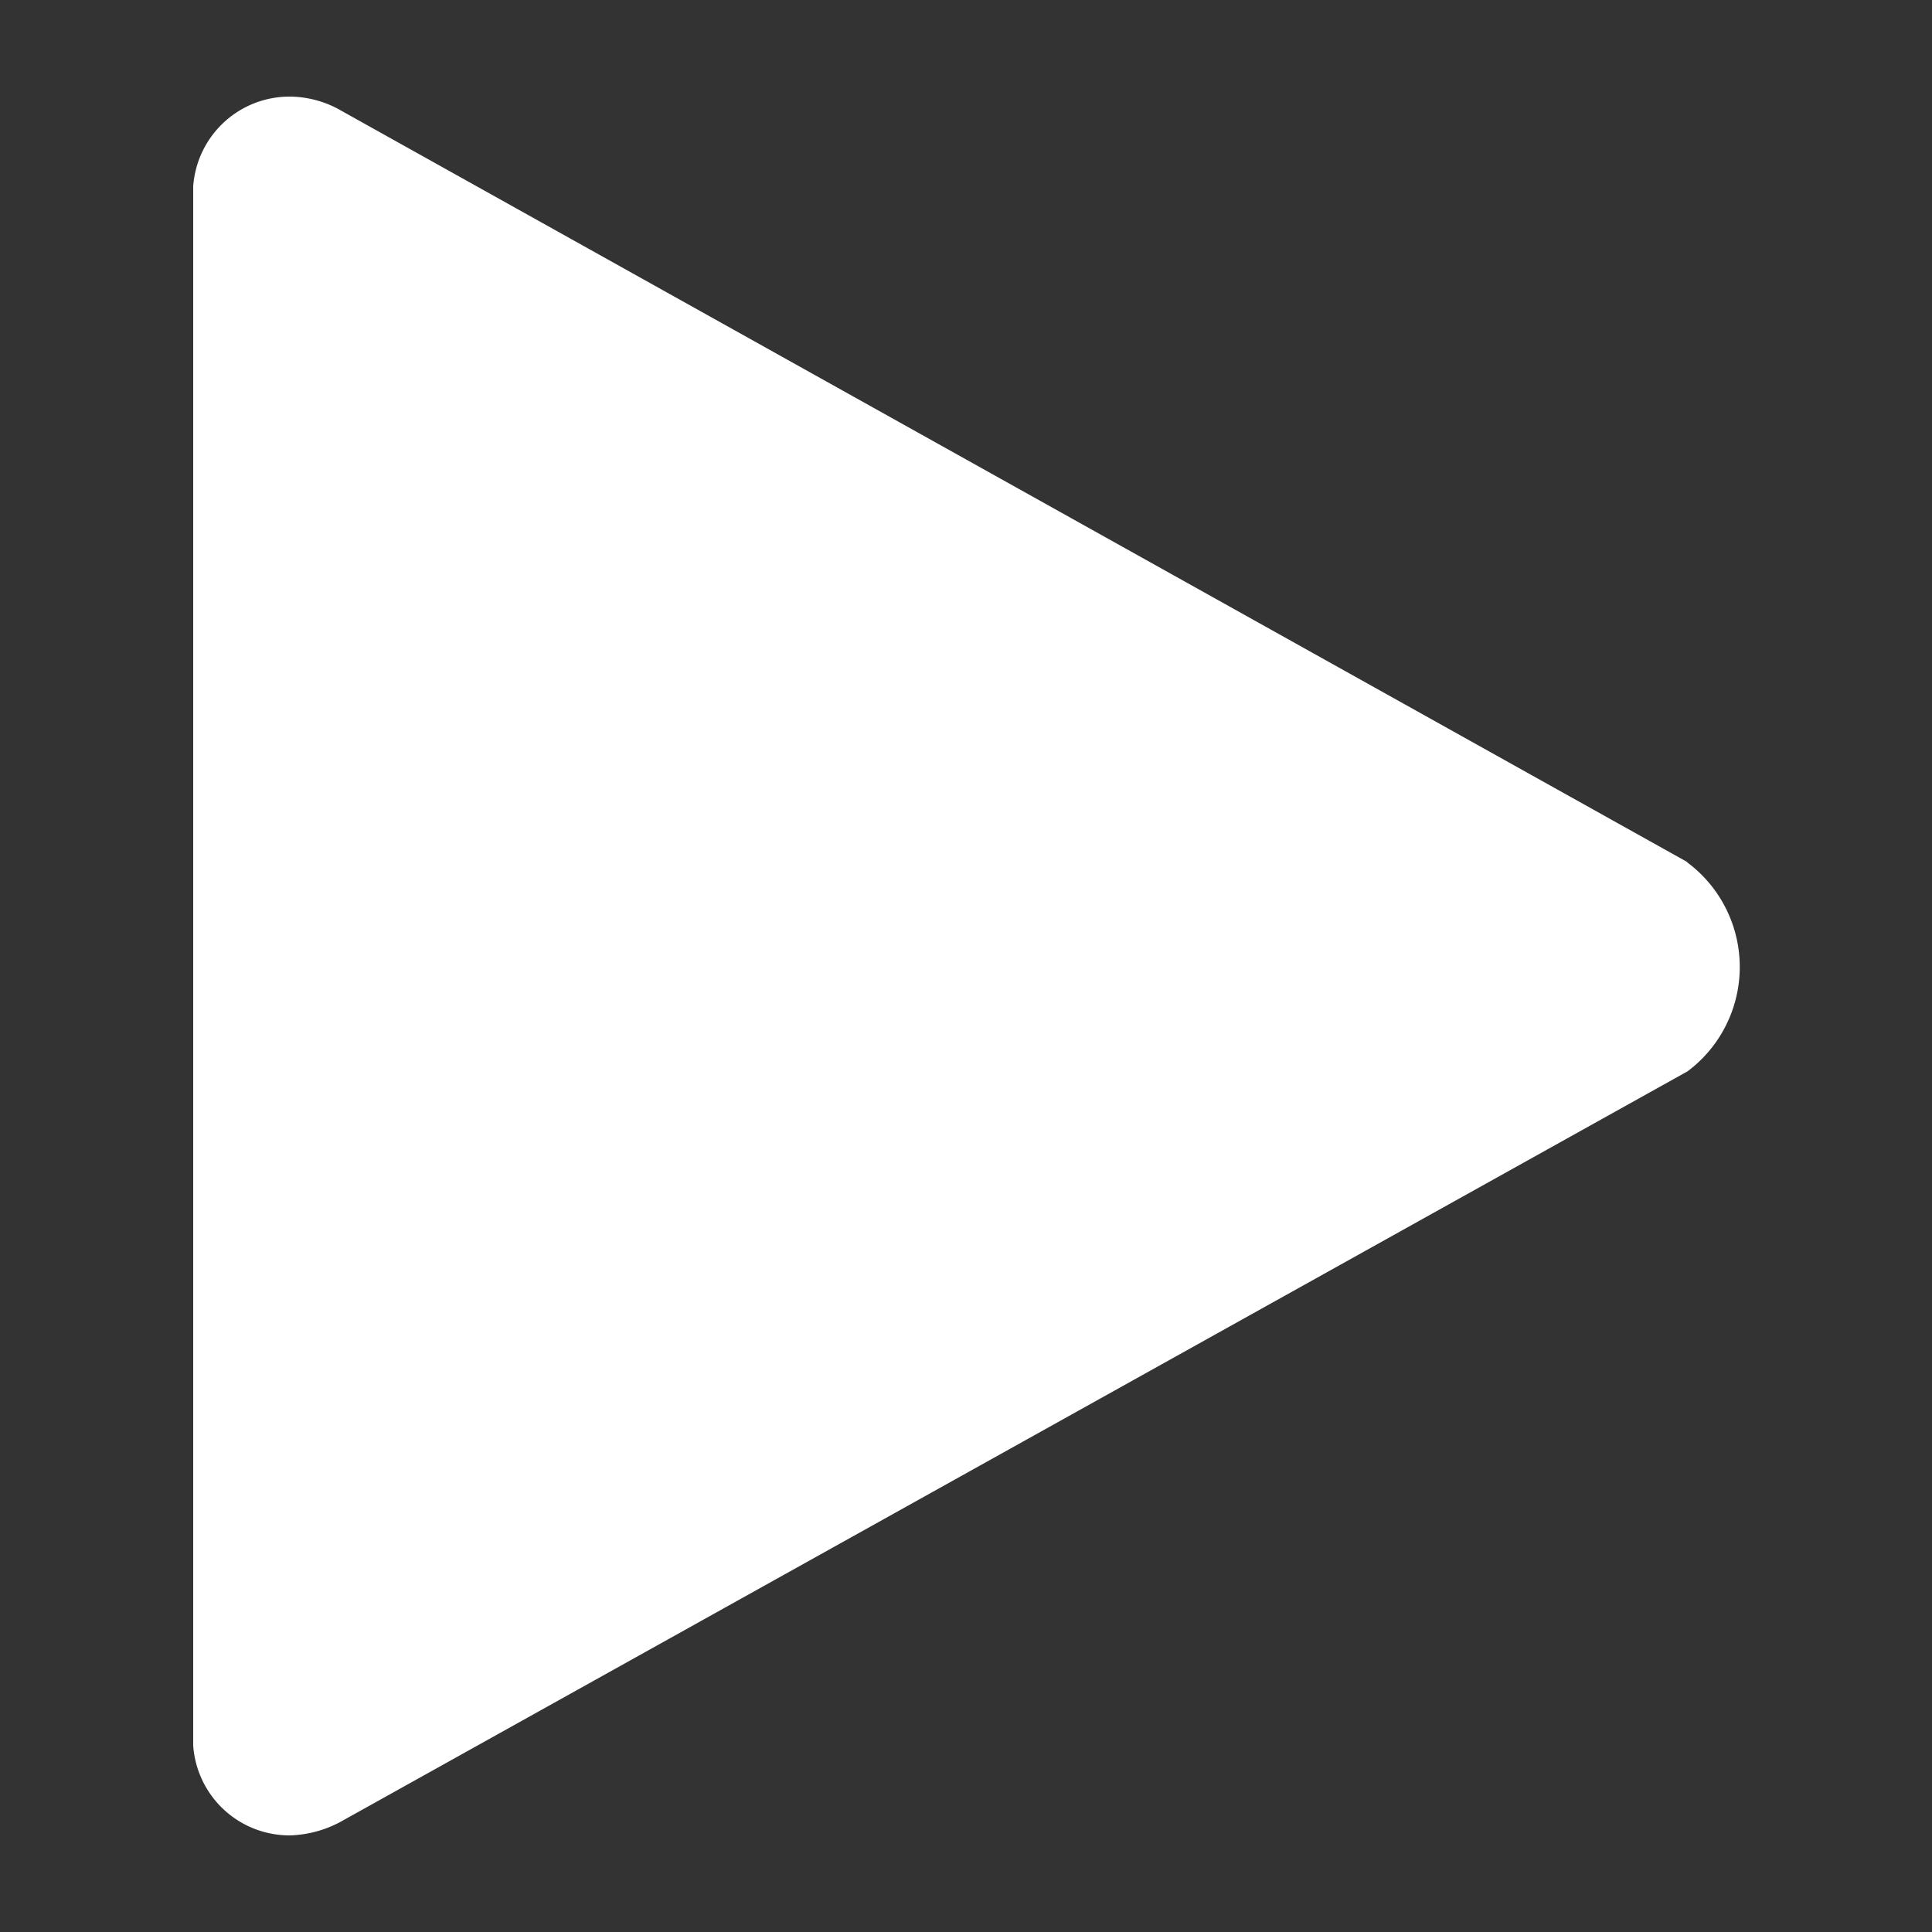 <?xml version="1.0" encoding="utf-8"?>
<svg id="Vrstva_1" data-name="Vrstva 1" xmlns="http://www.w3.org/2000/svg" viewBox="0 0 20 20"><rect x="0" y="0" width="20" height="20" fill="#333333" stroke="none"/><defs><style>.cls-1{fill:#fff;}</style></defs><title>play-icon-svg</title><path class="cls-1" d="M17.46,8.92,3.54,1.15A1.08,1.08,0,0,0,3,1a1,1,0,0,0-1,.93H2V18.07H2A1,1,0,0,0,3,19a1.18,1.18,0,0,0,.56-.16l13.91-7.75a1.35,1.35,0,0,0,0-2.16Z"/></svg>